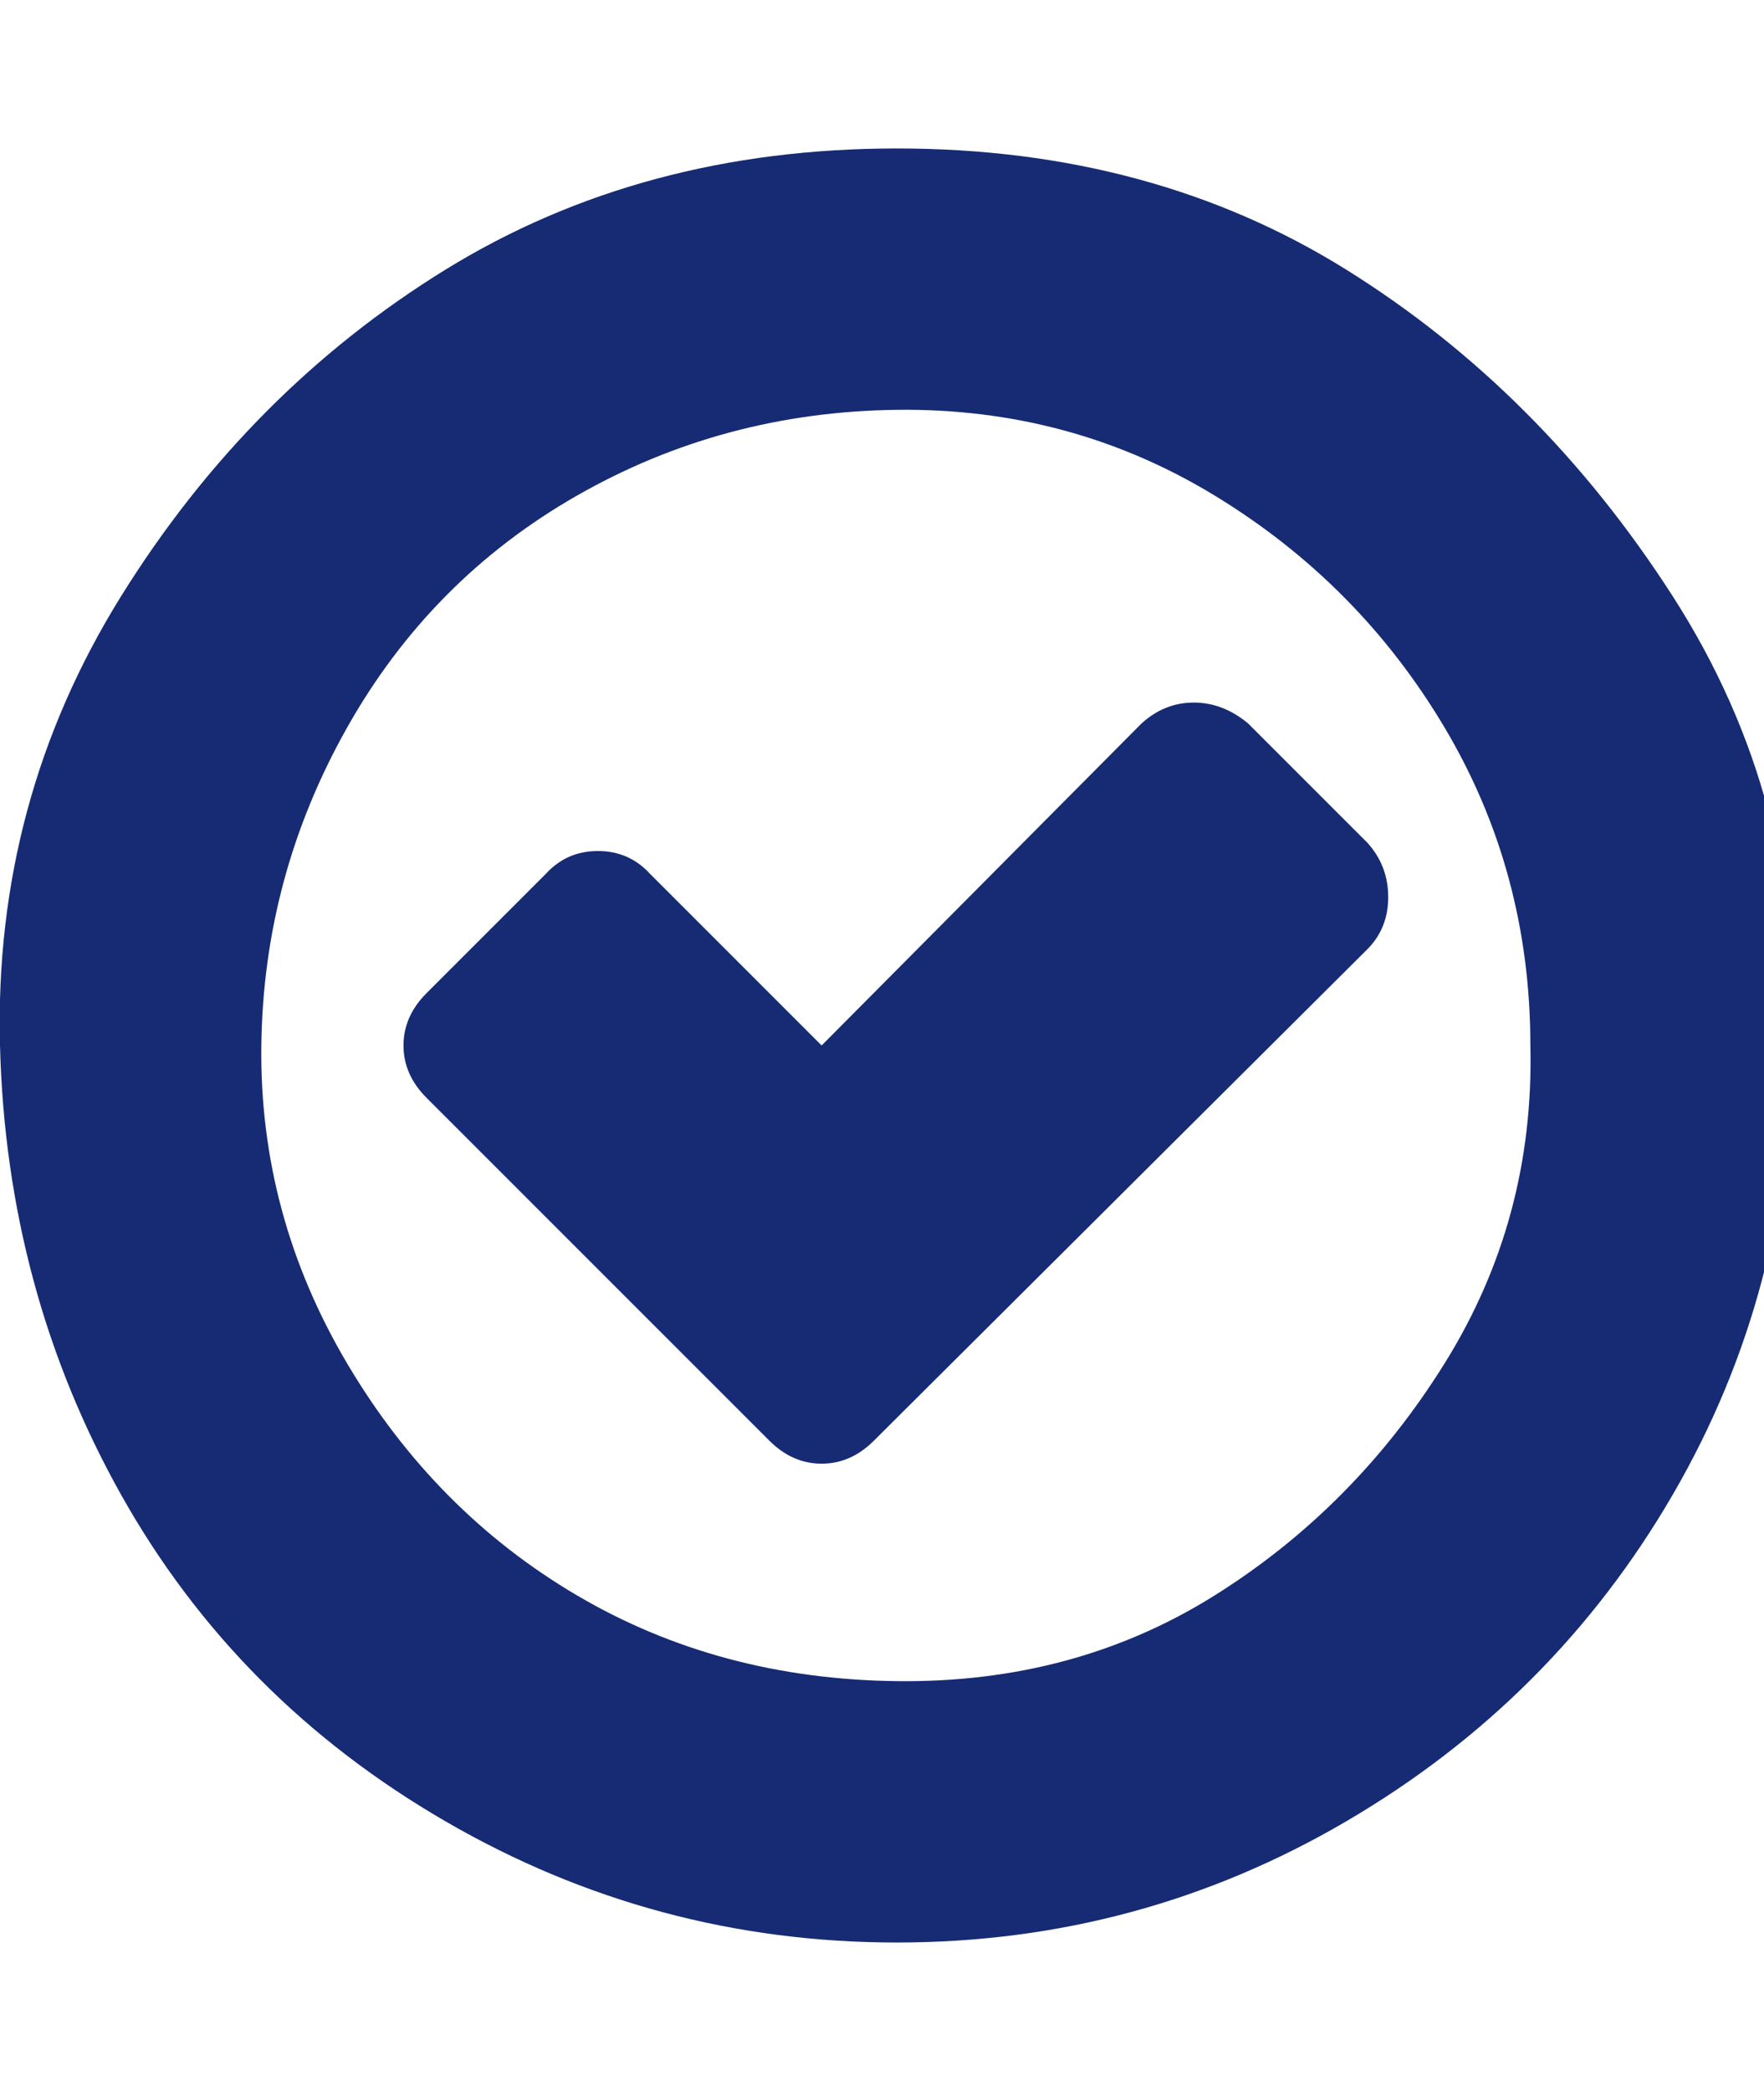 <svg xmlns="http://www.w3.org/2000/svg" width="27" height="32"><path fill="#162B73" d="m20.928 14.528-7.552 7.52q-.352.352-.8.352t-.8-.352L6.528 16.8q-.352-.352-.352-.8t.352-.8l1.824-1.824q.32-.352.8-.352t.8.352L12.576 16l4.896-4.928q.352-.32.8-.32t.832.32l1.824 1.824q.32.352.32.832t-.32.8zM23.424 16q0-2.656-1.312-4.864t-3.52-3.552-4.864-1.312-4.896 1.312-3.52 3.552T4 16t1.312 4.864 3.52 3.552 4.896 1.312 4.864-1.312 3.52-3.552T23.424 16zm4 0q0 3.744-1.824 6.88t-4.992 4.992-6.88 1.856-6.912-1.856-4.96-4.992T0 16t1.856-6.88 4.96-4.992 6.912-1.856 6.88 1.856T25.6 9.12 27.424 16z"/></svg>
